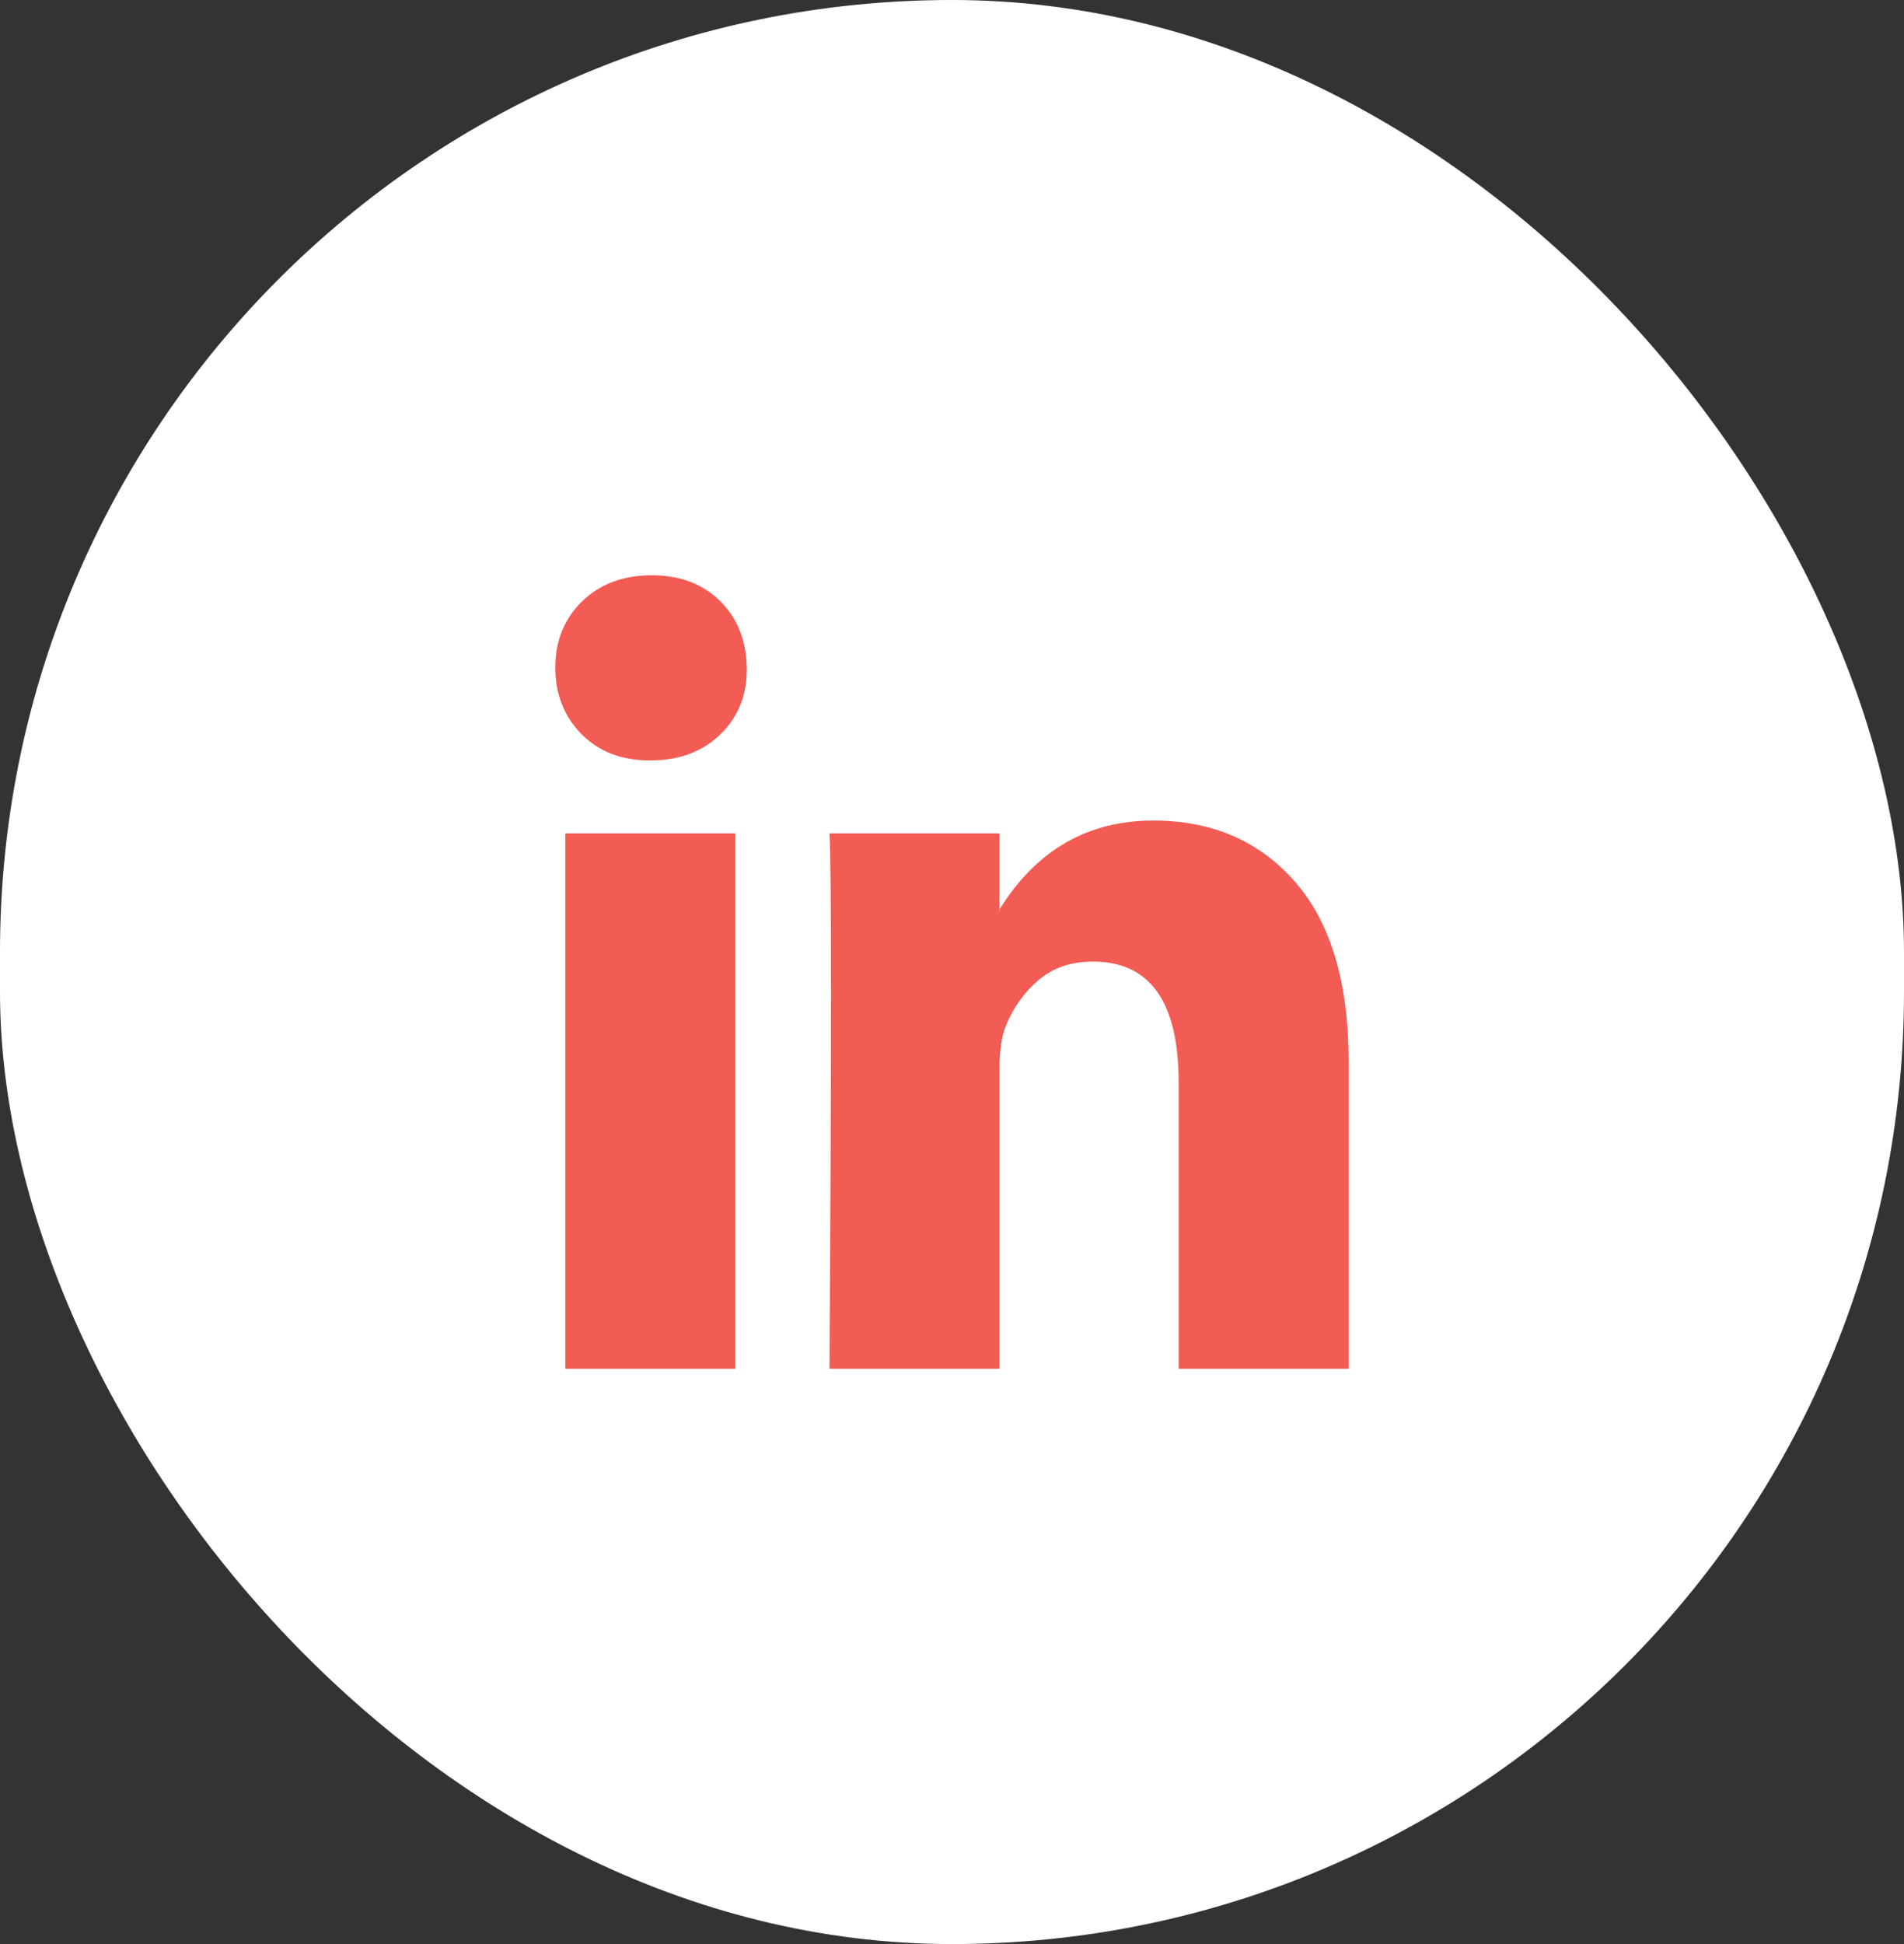<svg width="48" height="49" viewBox="0 0 48 49" fill="none" xmlns="http://www.w3.org/2000/svg">
<rect x="0" y="0" width="48" height="49" fill="#333333" stroke="none"/>
<rect width="48" height="49" rx="24" fill="white"/>
<g clip-path="url(#clip0_108_589)">
<path d="M14 16.823C14 16.15 14.225 15.594 14.676 15.156C15.126 14.719 15.712 14.5 16.432 14.5C17.14 14.5 17.713 14.715 18.151 15.146C18.601 15.591 18.826 16.17 18.826 16.884C18.826 17.53 18.608 18.069 18.17 18.5C17.719 18.944 17.127 19.166 16.394 19.166H16.375C15.667 19.166 15.094 18.944 14.656 18.5C14.219 18.055 14 17.496 14 16.823ZM14.251 34.5V21.005H18.537V34.5H14.251ZM20.911 34.5H25.197V26.964C25.197 26.493 25.248 26.129 25.351 25.873C25.532 25.416 25.805 25.028 26.172 24.712C26.539 24.395 26.999 24.237 27.552 24.237C28.994 24.237 29.714 25.254 29.714 27.288V34.5H34V26.762C34 24.769 33.55 23.257 32.649 22.227C31.748 21.197 30.557 20.682 29.077 20.682C27.417 20.682 26.124 21.429 25.197 22.924V22.964H25.178L25.197 22.924V21.005H20.911C20.937 21.436 20.95 22.776 20.95 25.025C20.95 27.274 20.937 30.432 20.911 34.5Z" fill="#F25C54"/>
</g>
<defs>
<clipPath id="clip0_108_589">
<rect width="20" height="20" fill="white" transform="translate(14 14.5)"/>
</clipPath>
</defs>
</svg>
